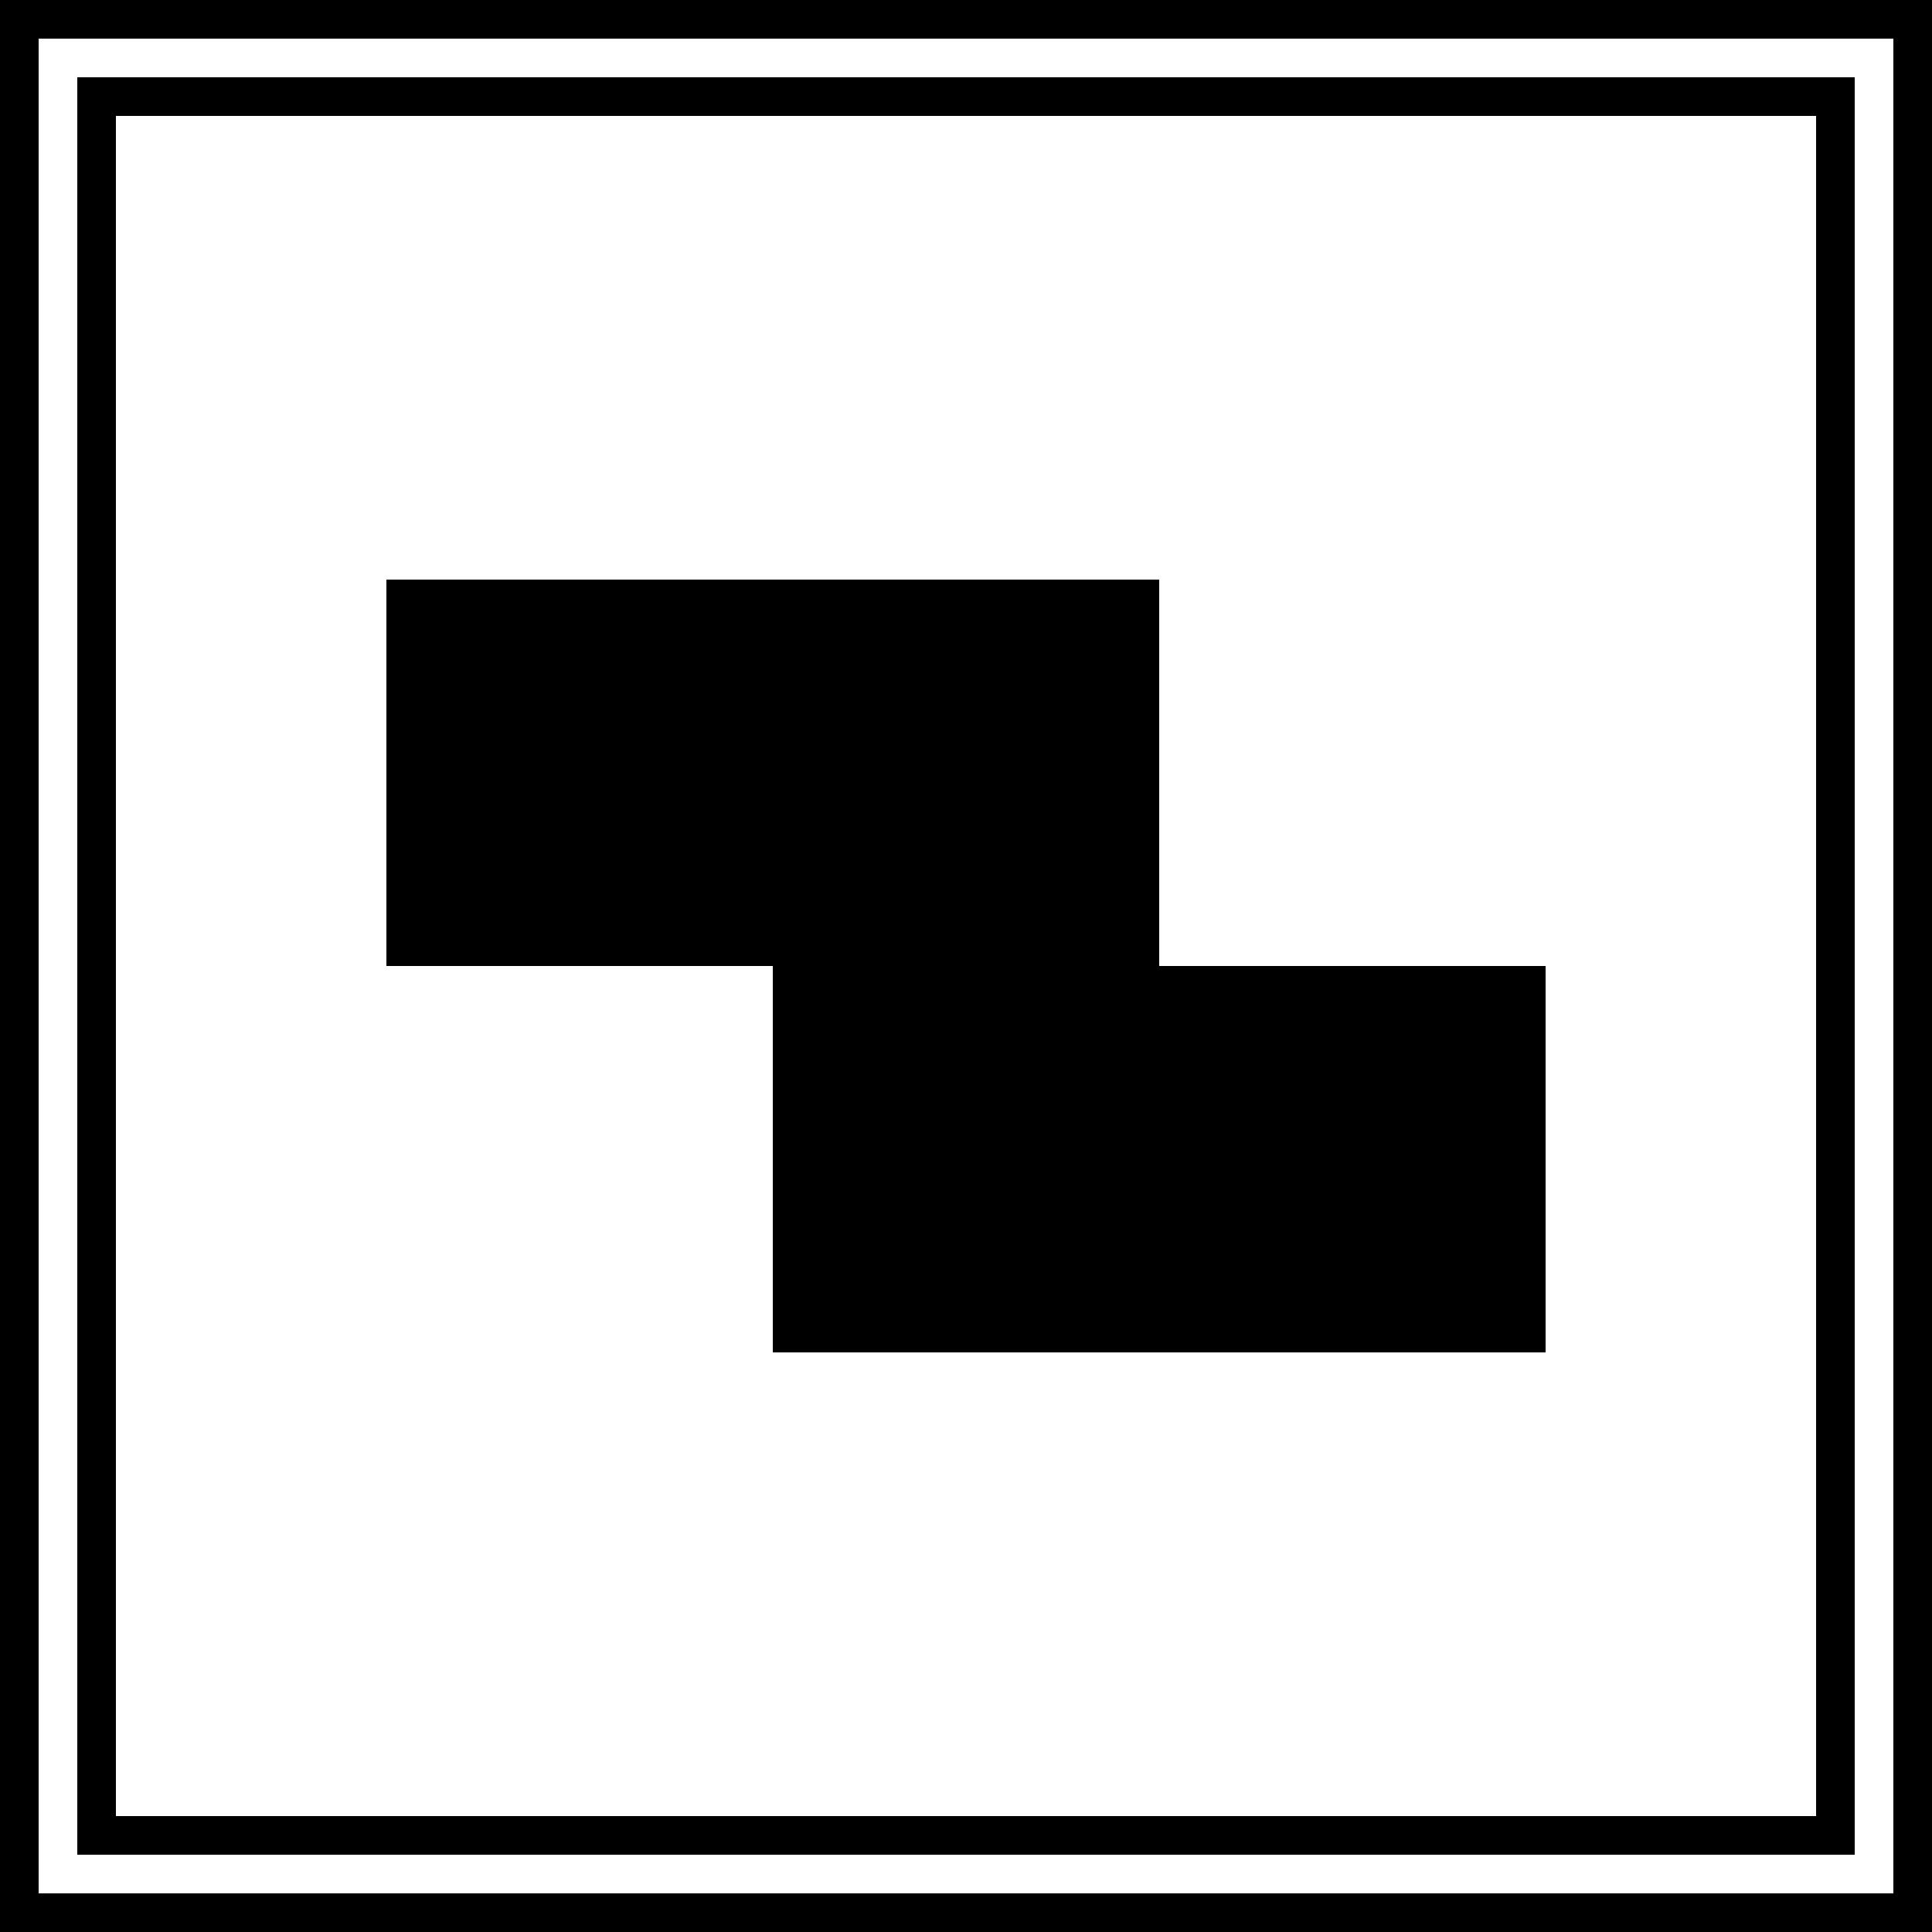 <svg xmlns="http://www.w3.org/2000/svg" viewBox="0 0 100 100">
    <!-- Z-tetromino -->
    <polygon points="0,0 2,0 2,1 3,1 3,2 1,2 1,1 0,1" fill="currentColor" stroke="none" transform="scale(20) translate(1,1.5)" />

    <!-- Double border -->
    <rect width="100" height="100" fill="none" stroke="currentColor" stroke-width="4" />
    <rect x="5" y="5" width="090" height="090" fill="none" stroke="currentColor" stroke-width="2" />

</svg>